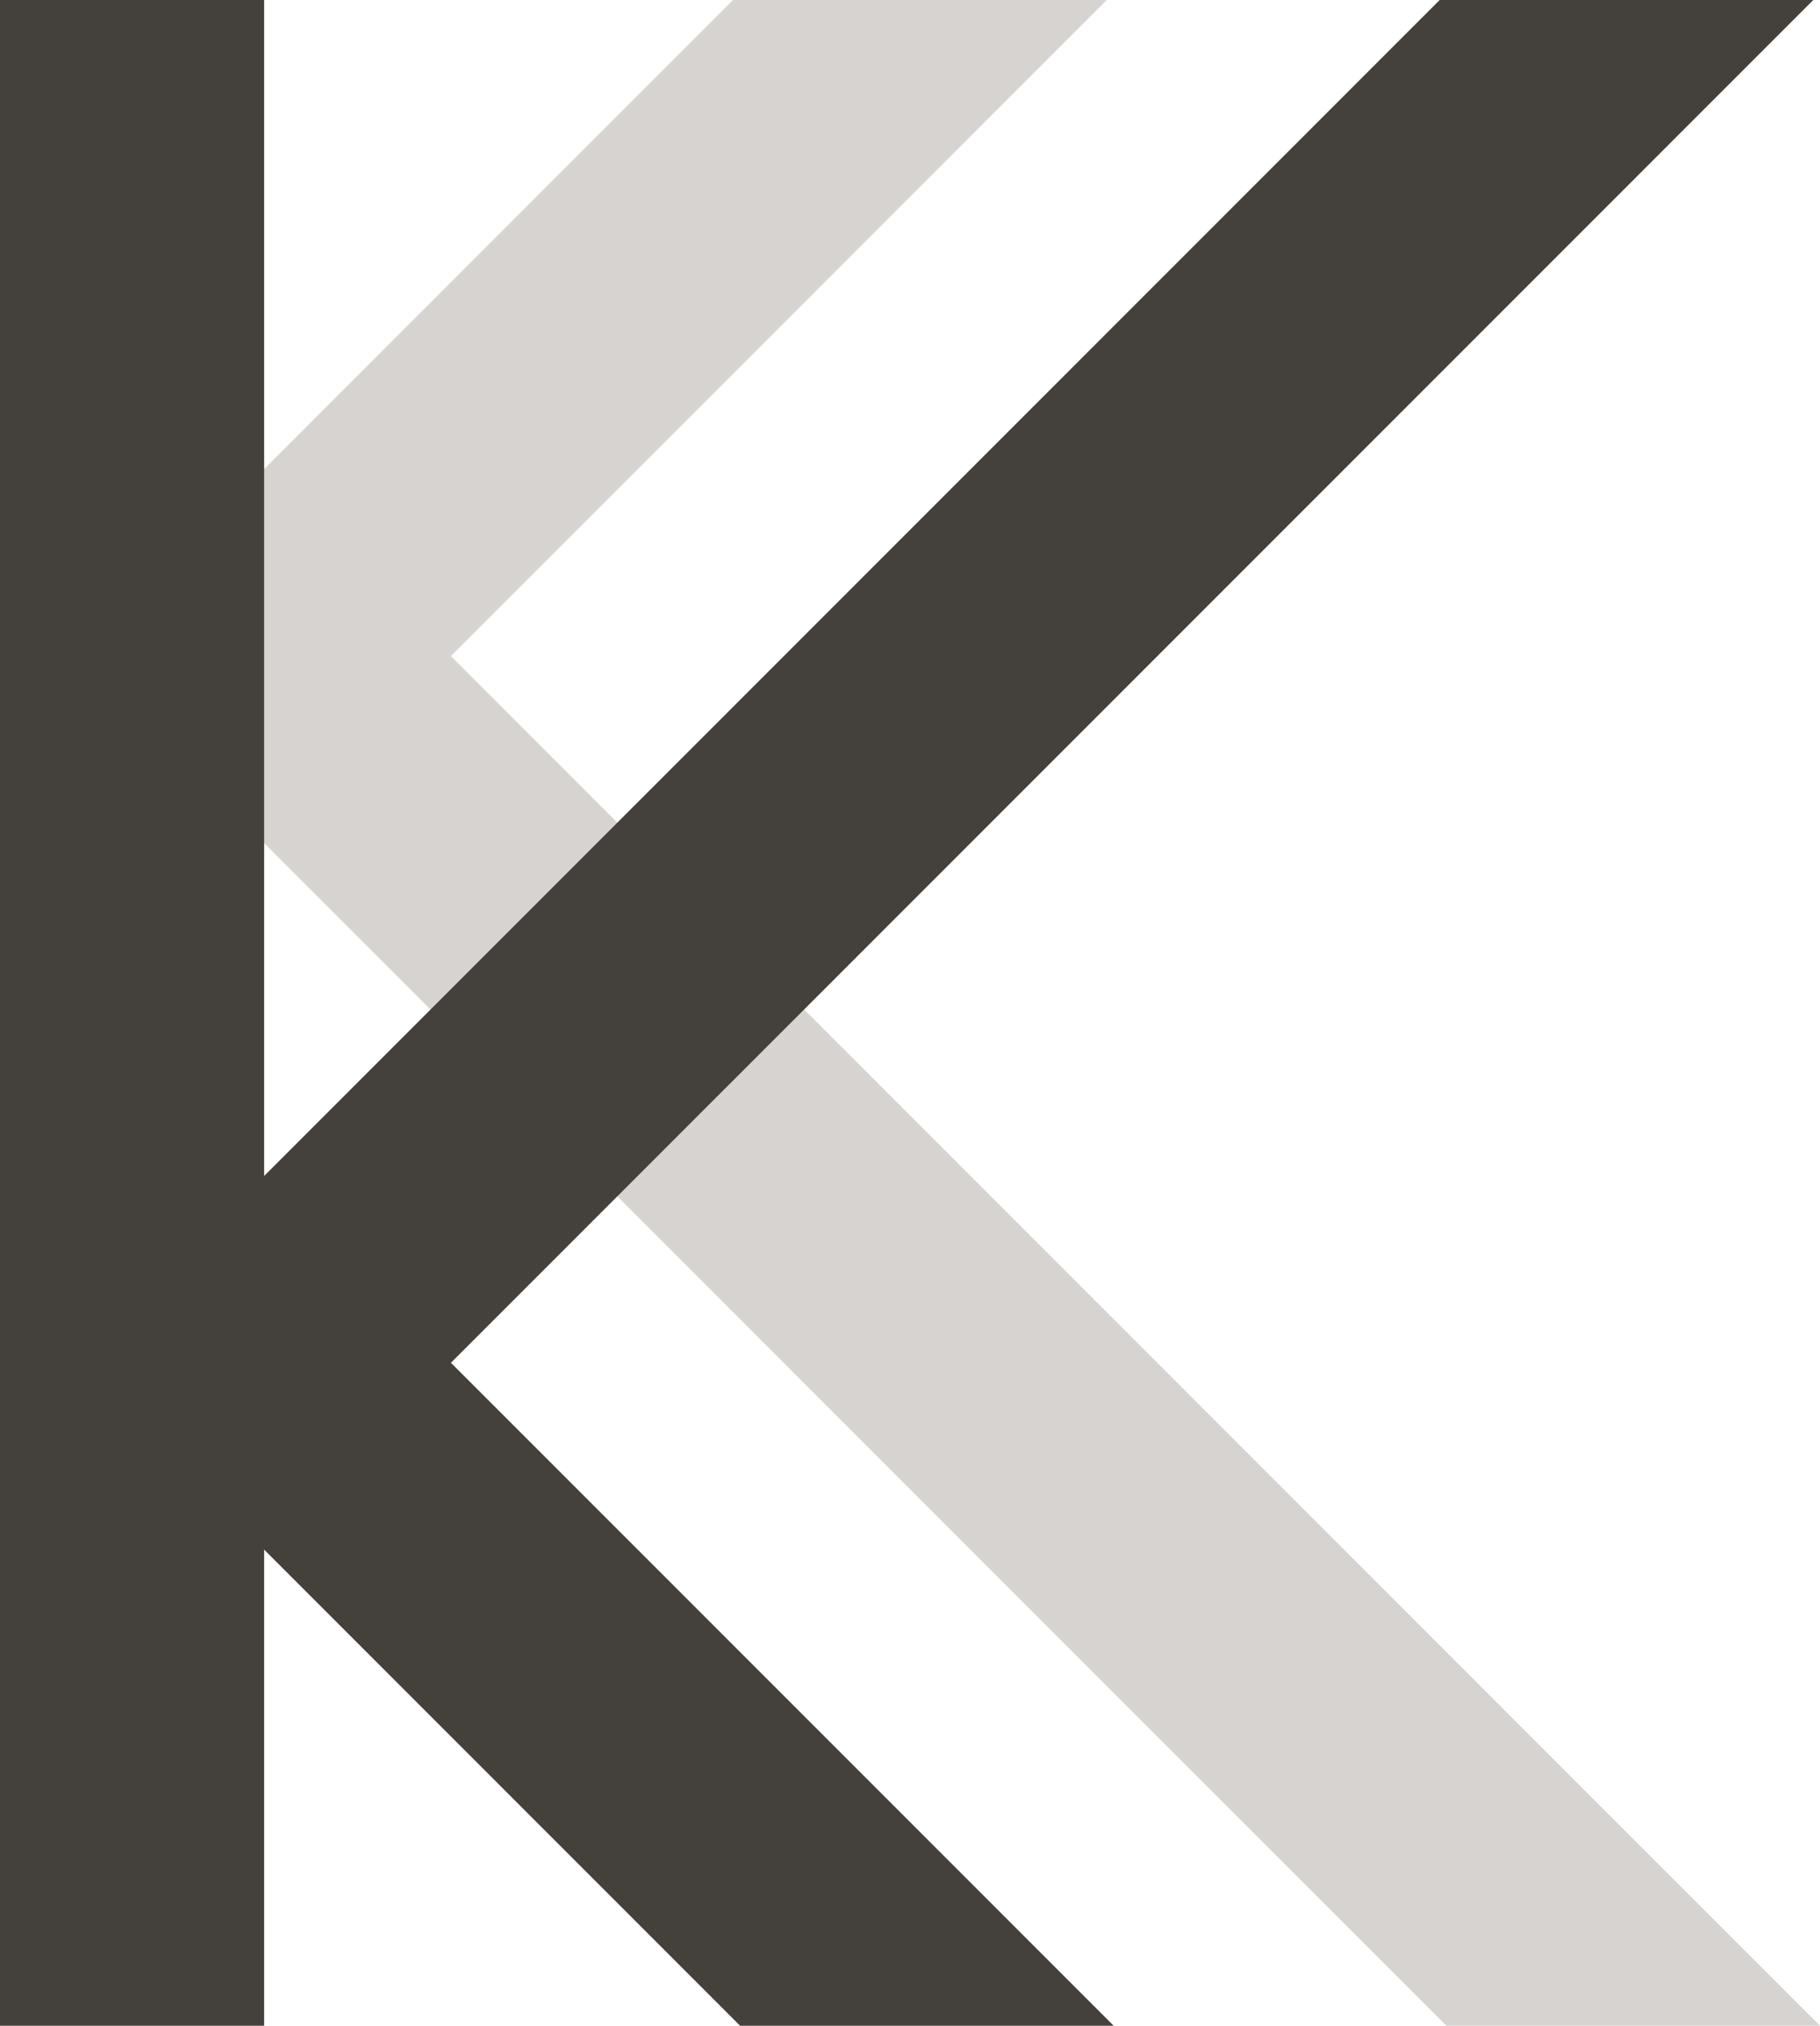 <?xml version="1.0" encoding="UTF-8"?><svg id="Layer_2" xmlns="http://www.w3.org/2000/svg" viewBox="0 0 612 680.95"><defs><style>.cls-1{fill:#d6d3d1;}.cls-2{fill:#44403c;}</style></defs><polygon class="cls-1" points="486.39 680.95 612 680.95 151.59 220.54 372.13 0 246.52 0 26.02 220.5 26.06 220.54 26.02 220.59 486.39 680.95"/><polygon class="cls-2" points="374.48 680.95 151.63 458.1 609.74 0 484.12 0 88.82 395.3 88.82 0 0 0 0 680.95 88.82 680.95 88.82 520.9 88.83 520.91 248.87 680.95 374.48 680.95"/></svg>